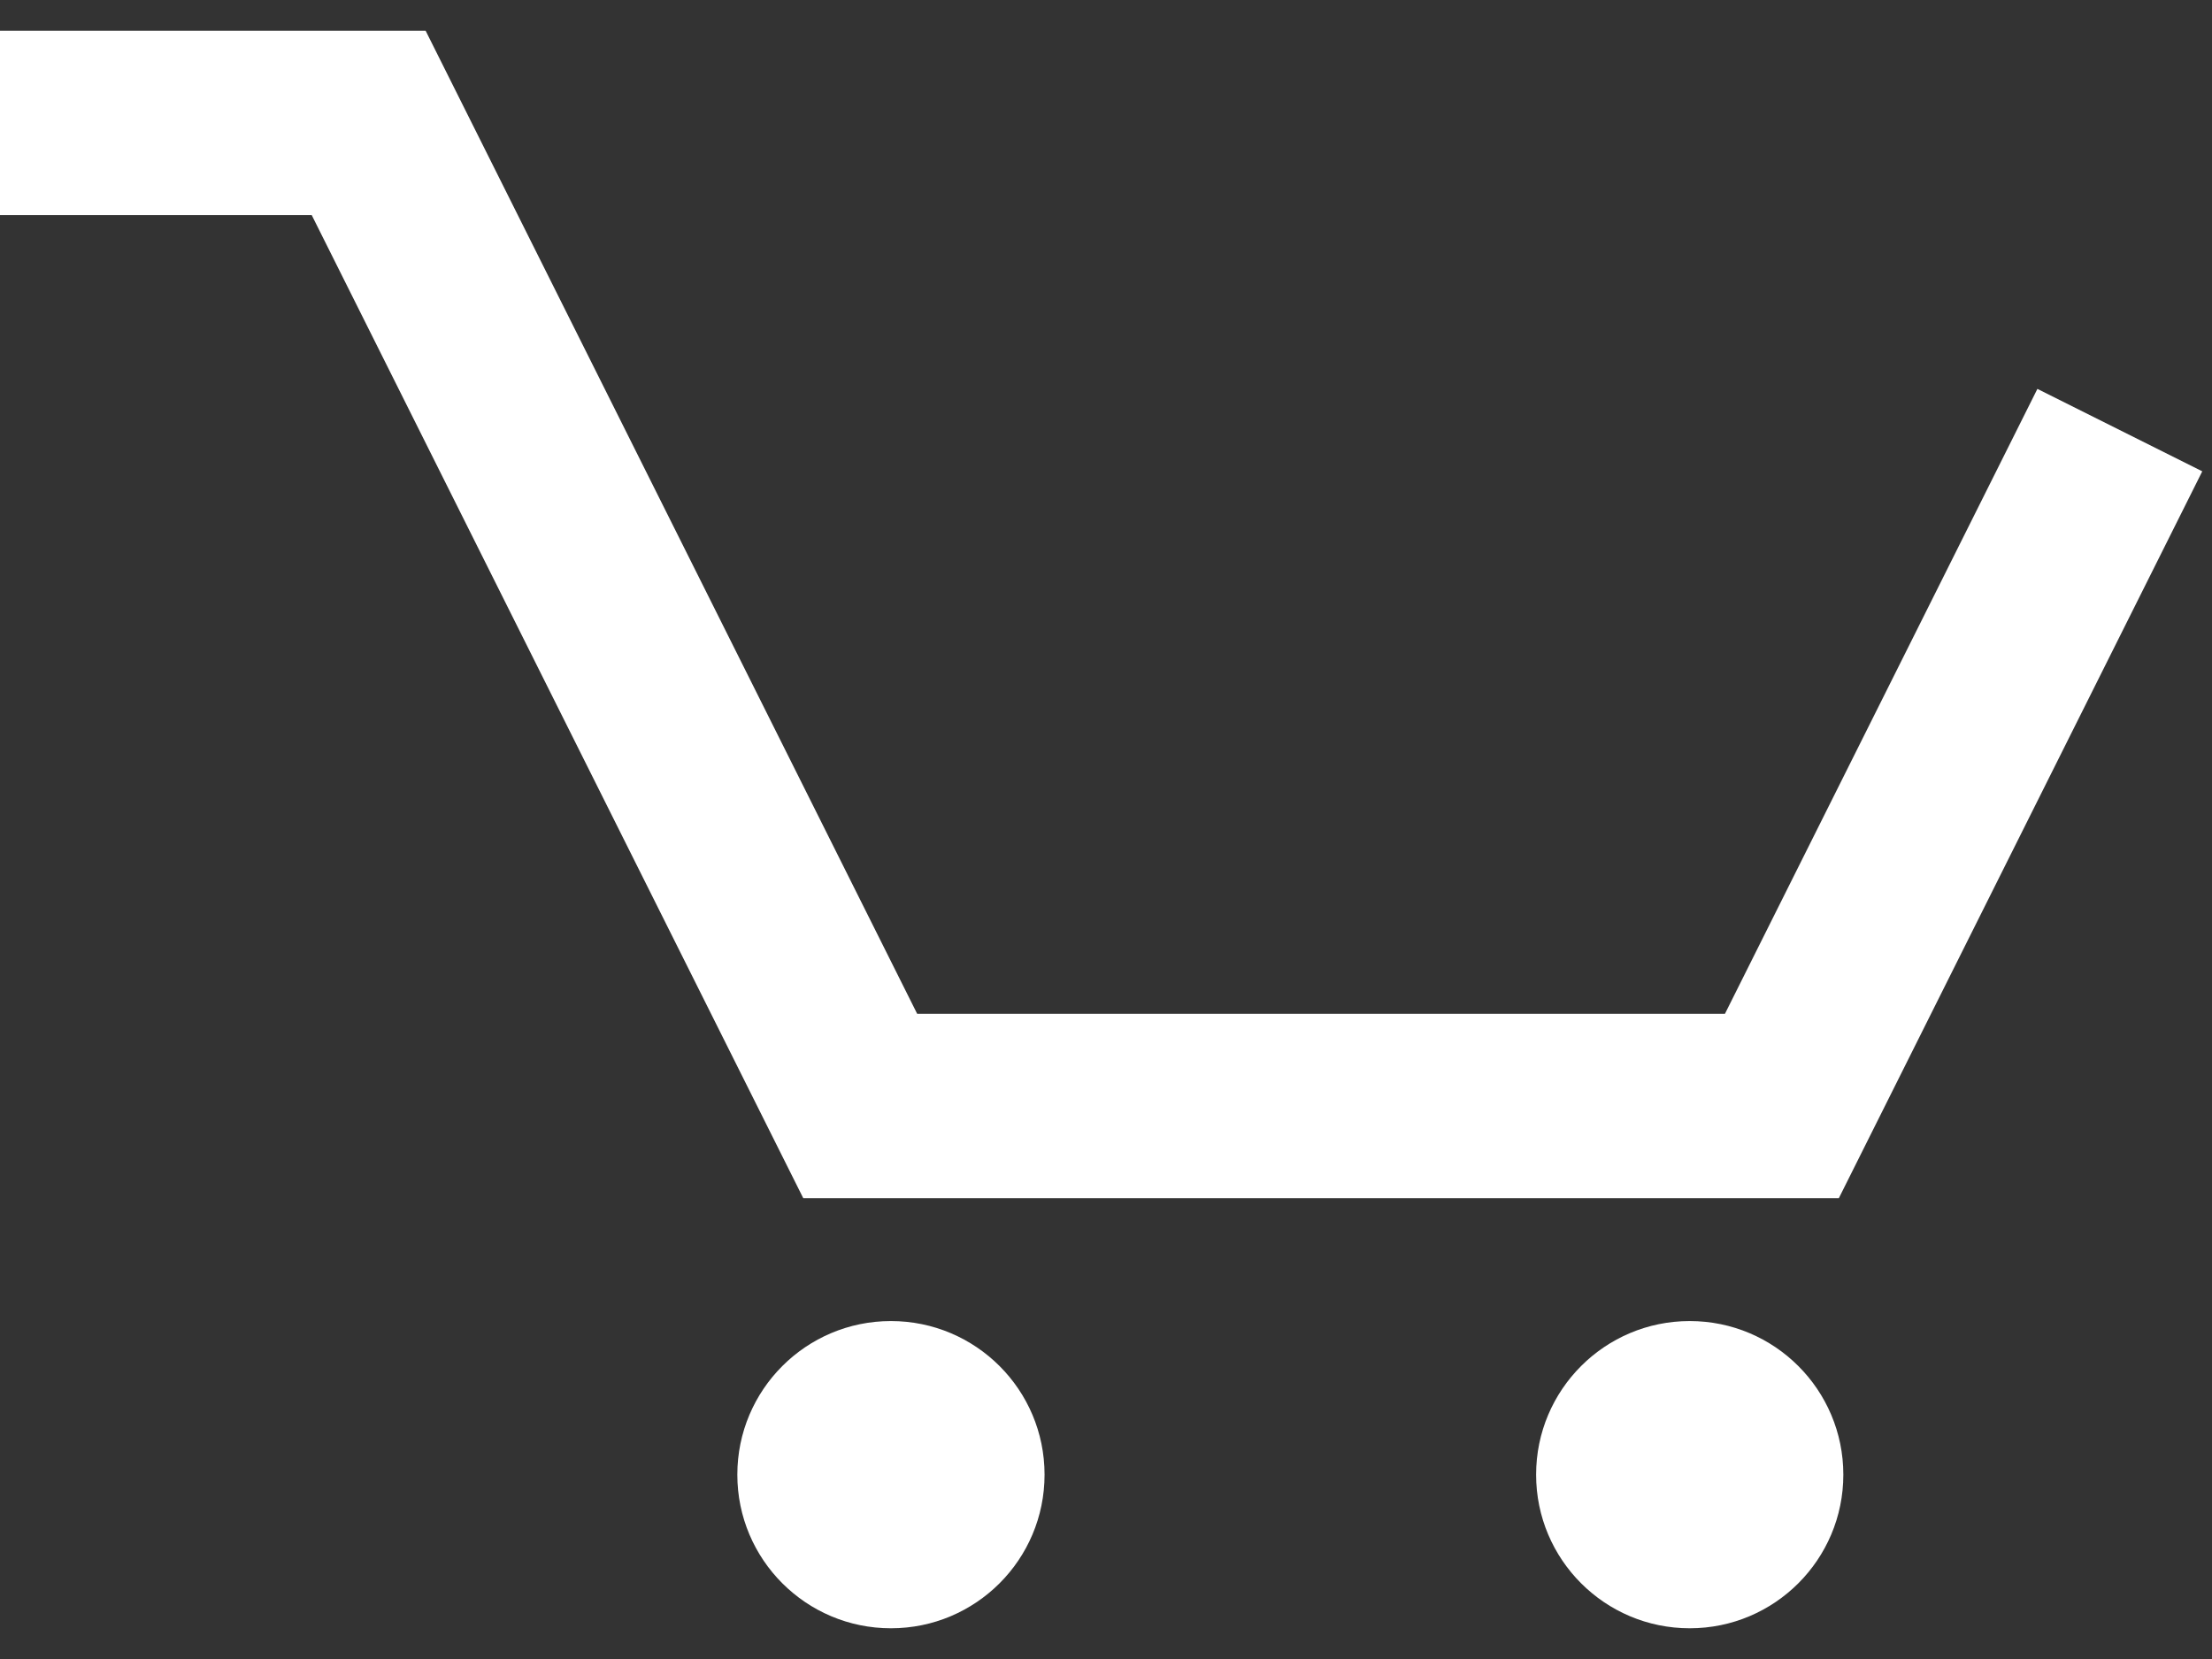 <svg width="36" height="27" viewBox="0 0 36 27" fill="none" xmlns="http://www.w3.org/2000/svg">
<rect x="0" y="0" width="36" height="27" fill="#333333" stroke="none"/>
<path d="M0 2H6L14 18H29L34.5 7" stroke="white" stroke-width="3"/>
<circle cx="14.5" cy="24" r="2.5" fill="white"/>
<circle cx="27.5" cy="24" r="2.5" fill="white"/>
</svg>
